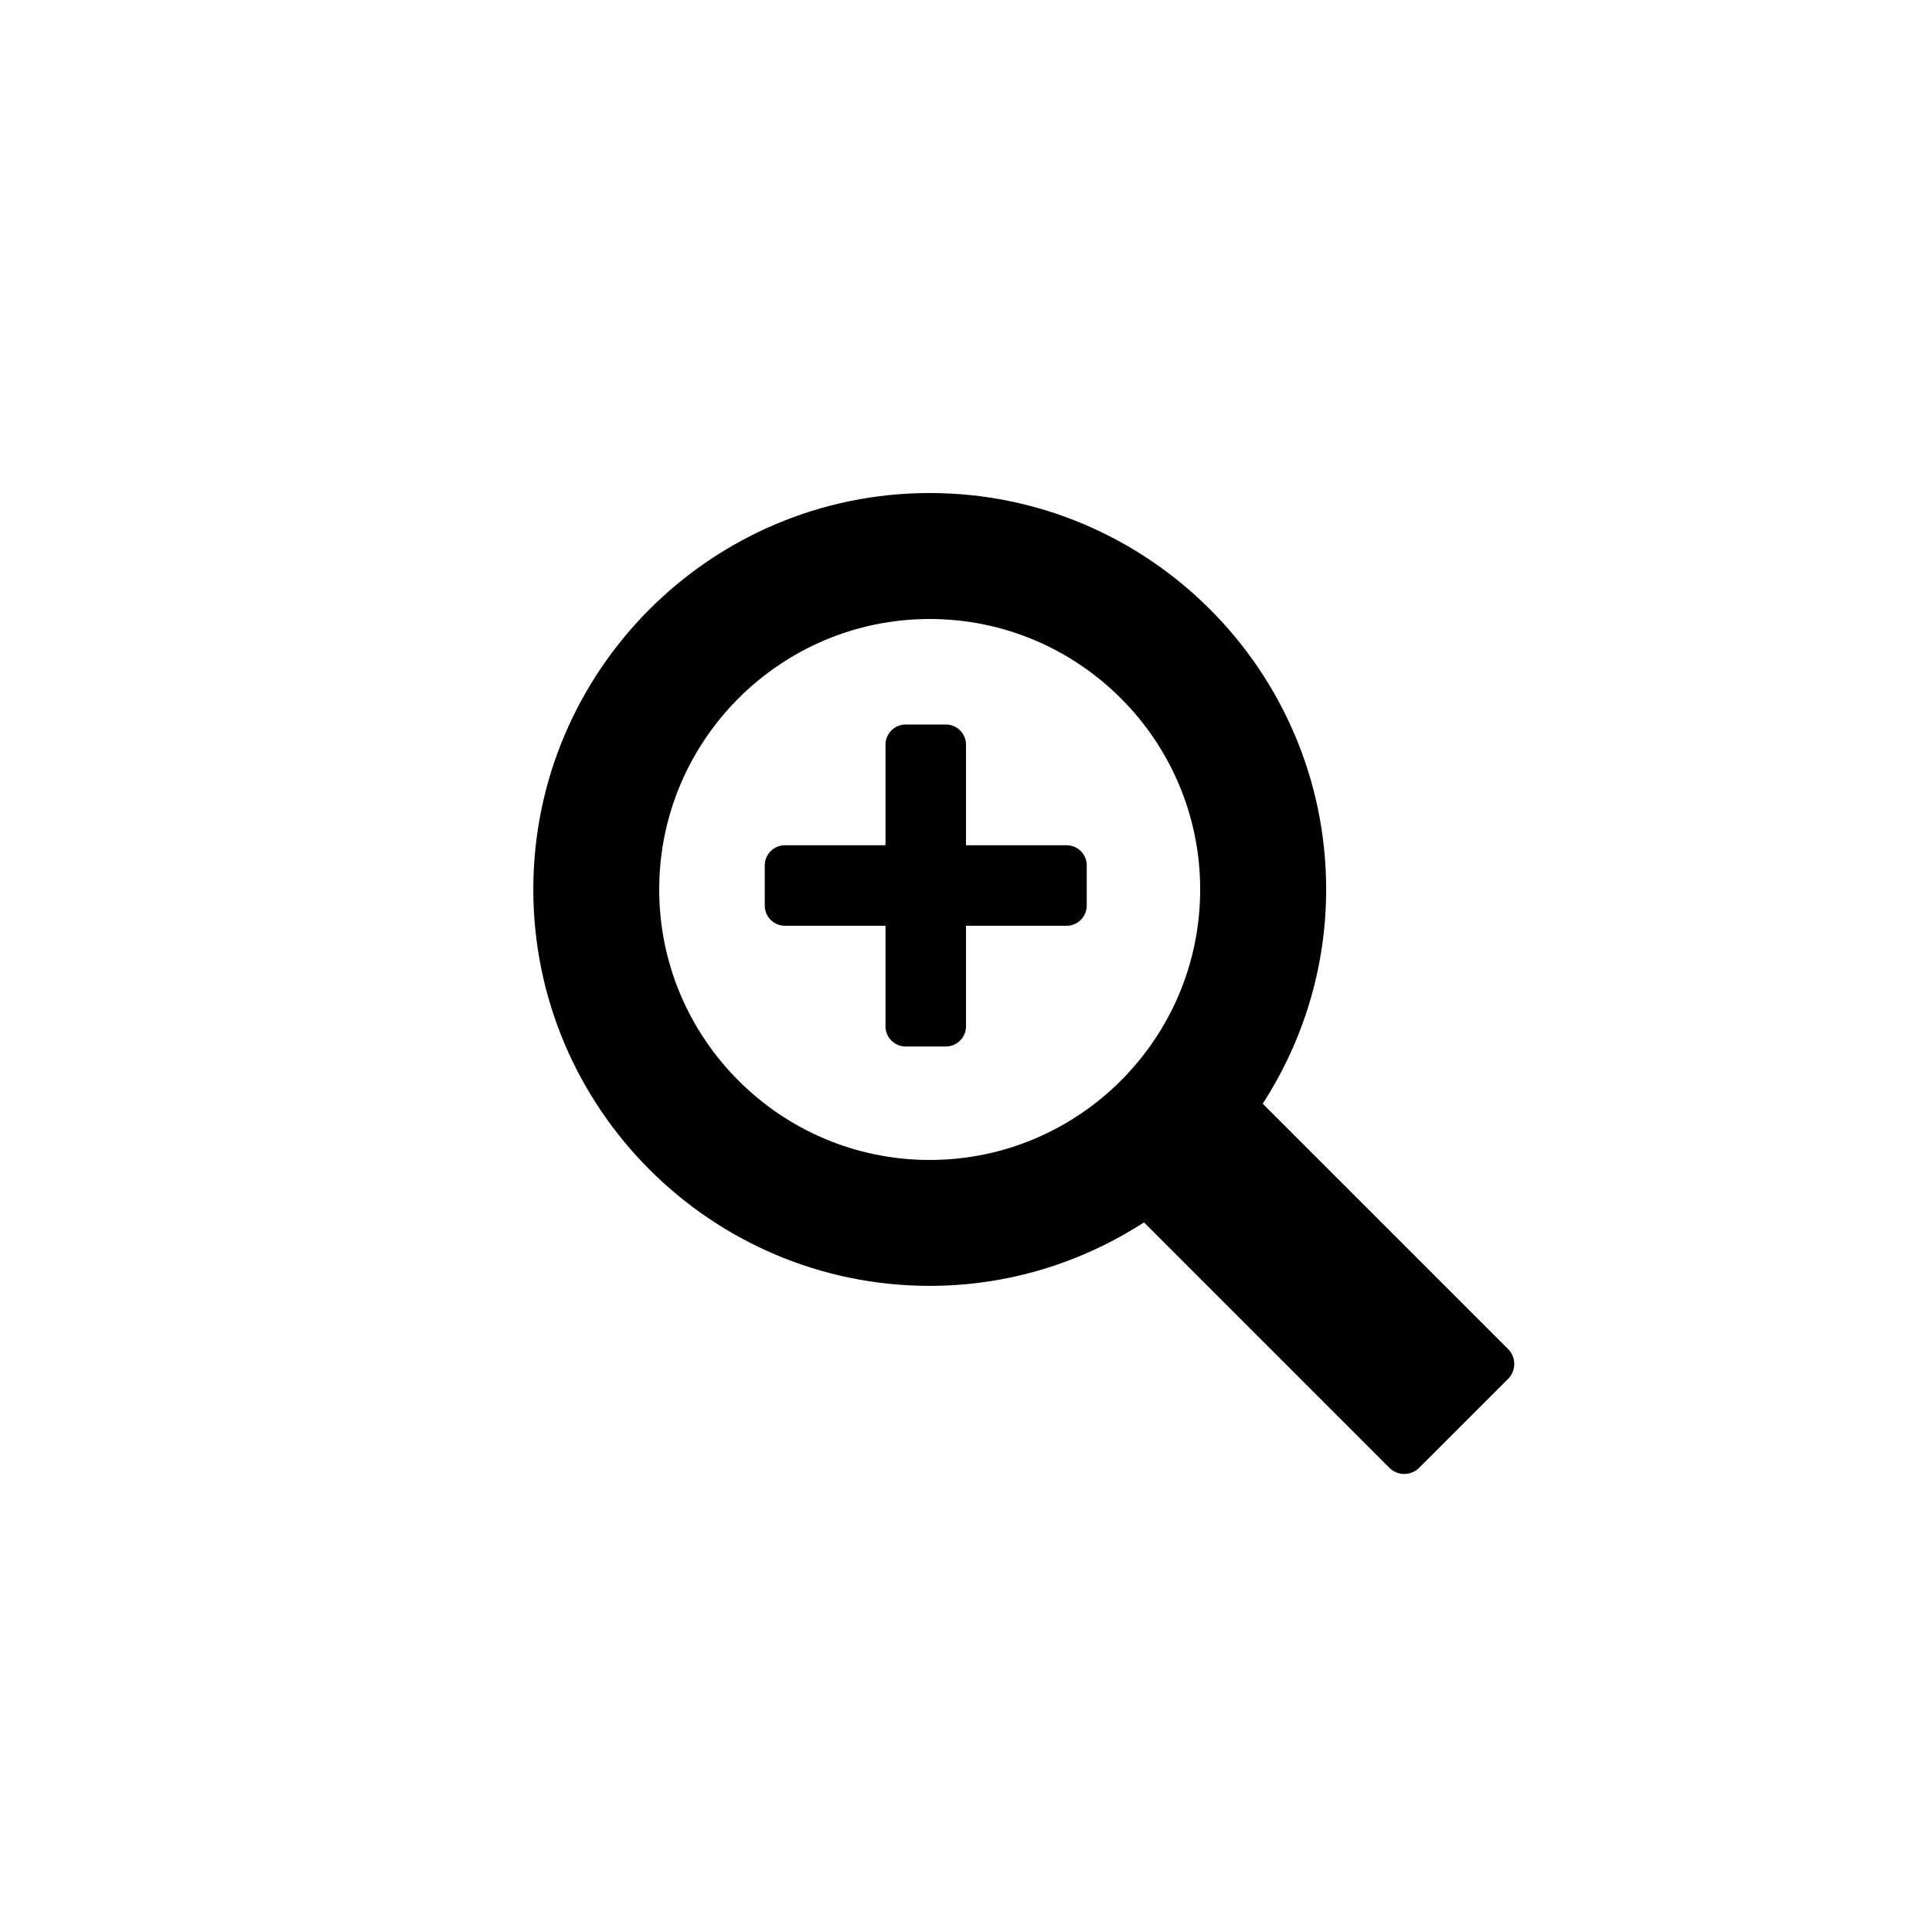 <?xml version="1.0" encoding="utf-8"?>
<!-- Generator: Adobe Illustrator 19.1.0, SVG Export Plug-In . SVG Version: 6.00 Build 0)  -->
<svg version="1.1" id="Layer_1" xmlns="http://www.w3.org/2000/svg" xmlns:xlink="http://www.w3.org/1999/xlink" x="0px" y="0px"
	 viewBox="0 0 48 48" style="enable-background:new 0 0 48 48;" xml:space="preserve">
<g id="zoom-in_2_">
	<path d="M37.469,34.257l-2.213,2.212c-0.202,0.202-0.534,0.202-0.736,0l-6.098-6.099c-1.537,0.993-3.362,1.577-5.323,1.577
		c-5.431,0-9.849-4.418-9.849-9.849c0-5.431,4.418-9.849,9.849-9.849c5.431,0,9.849,4.418,9.849,9.849
		c0,1.961-0.584,3.786-1.576,5.323l6.098,6.098C37.672,33.722,37.672,34.054,37.469,34.257z M29.818,22.099
		c0-3.706-3.014-6.72-6.72-6.72c-3.706,0-6.72,3.014-6.72,6.72c0,3.706,3.014,6.72,6.72,6.72
		C26.805,28.818,29.818,25.805,29.818,22.099z M26.5,21H24v-2.5c0-0.275-0.225-0.5-0.5-0.5h-1c-0.275,0-0.5,0.225-0.5,0.5V21h-2.5
		c-0.275,0-0.5,0.225-0.5,0.5v1c0,0.275,0.225,0.5,0.5,0.5H22v2.5c0,0.275,0.225,0.5,0.5,0.5h1c0.275,0,0.5-0.225,0.5-0.5V23h2.5
		c0.275,0,0.5-0.225,0.5-0.5v-1C27,21.225,26.775,21,26.5,21z"/>
</g>
</svg>
